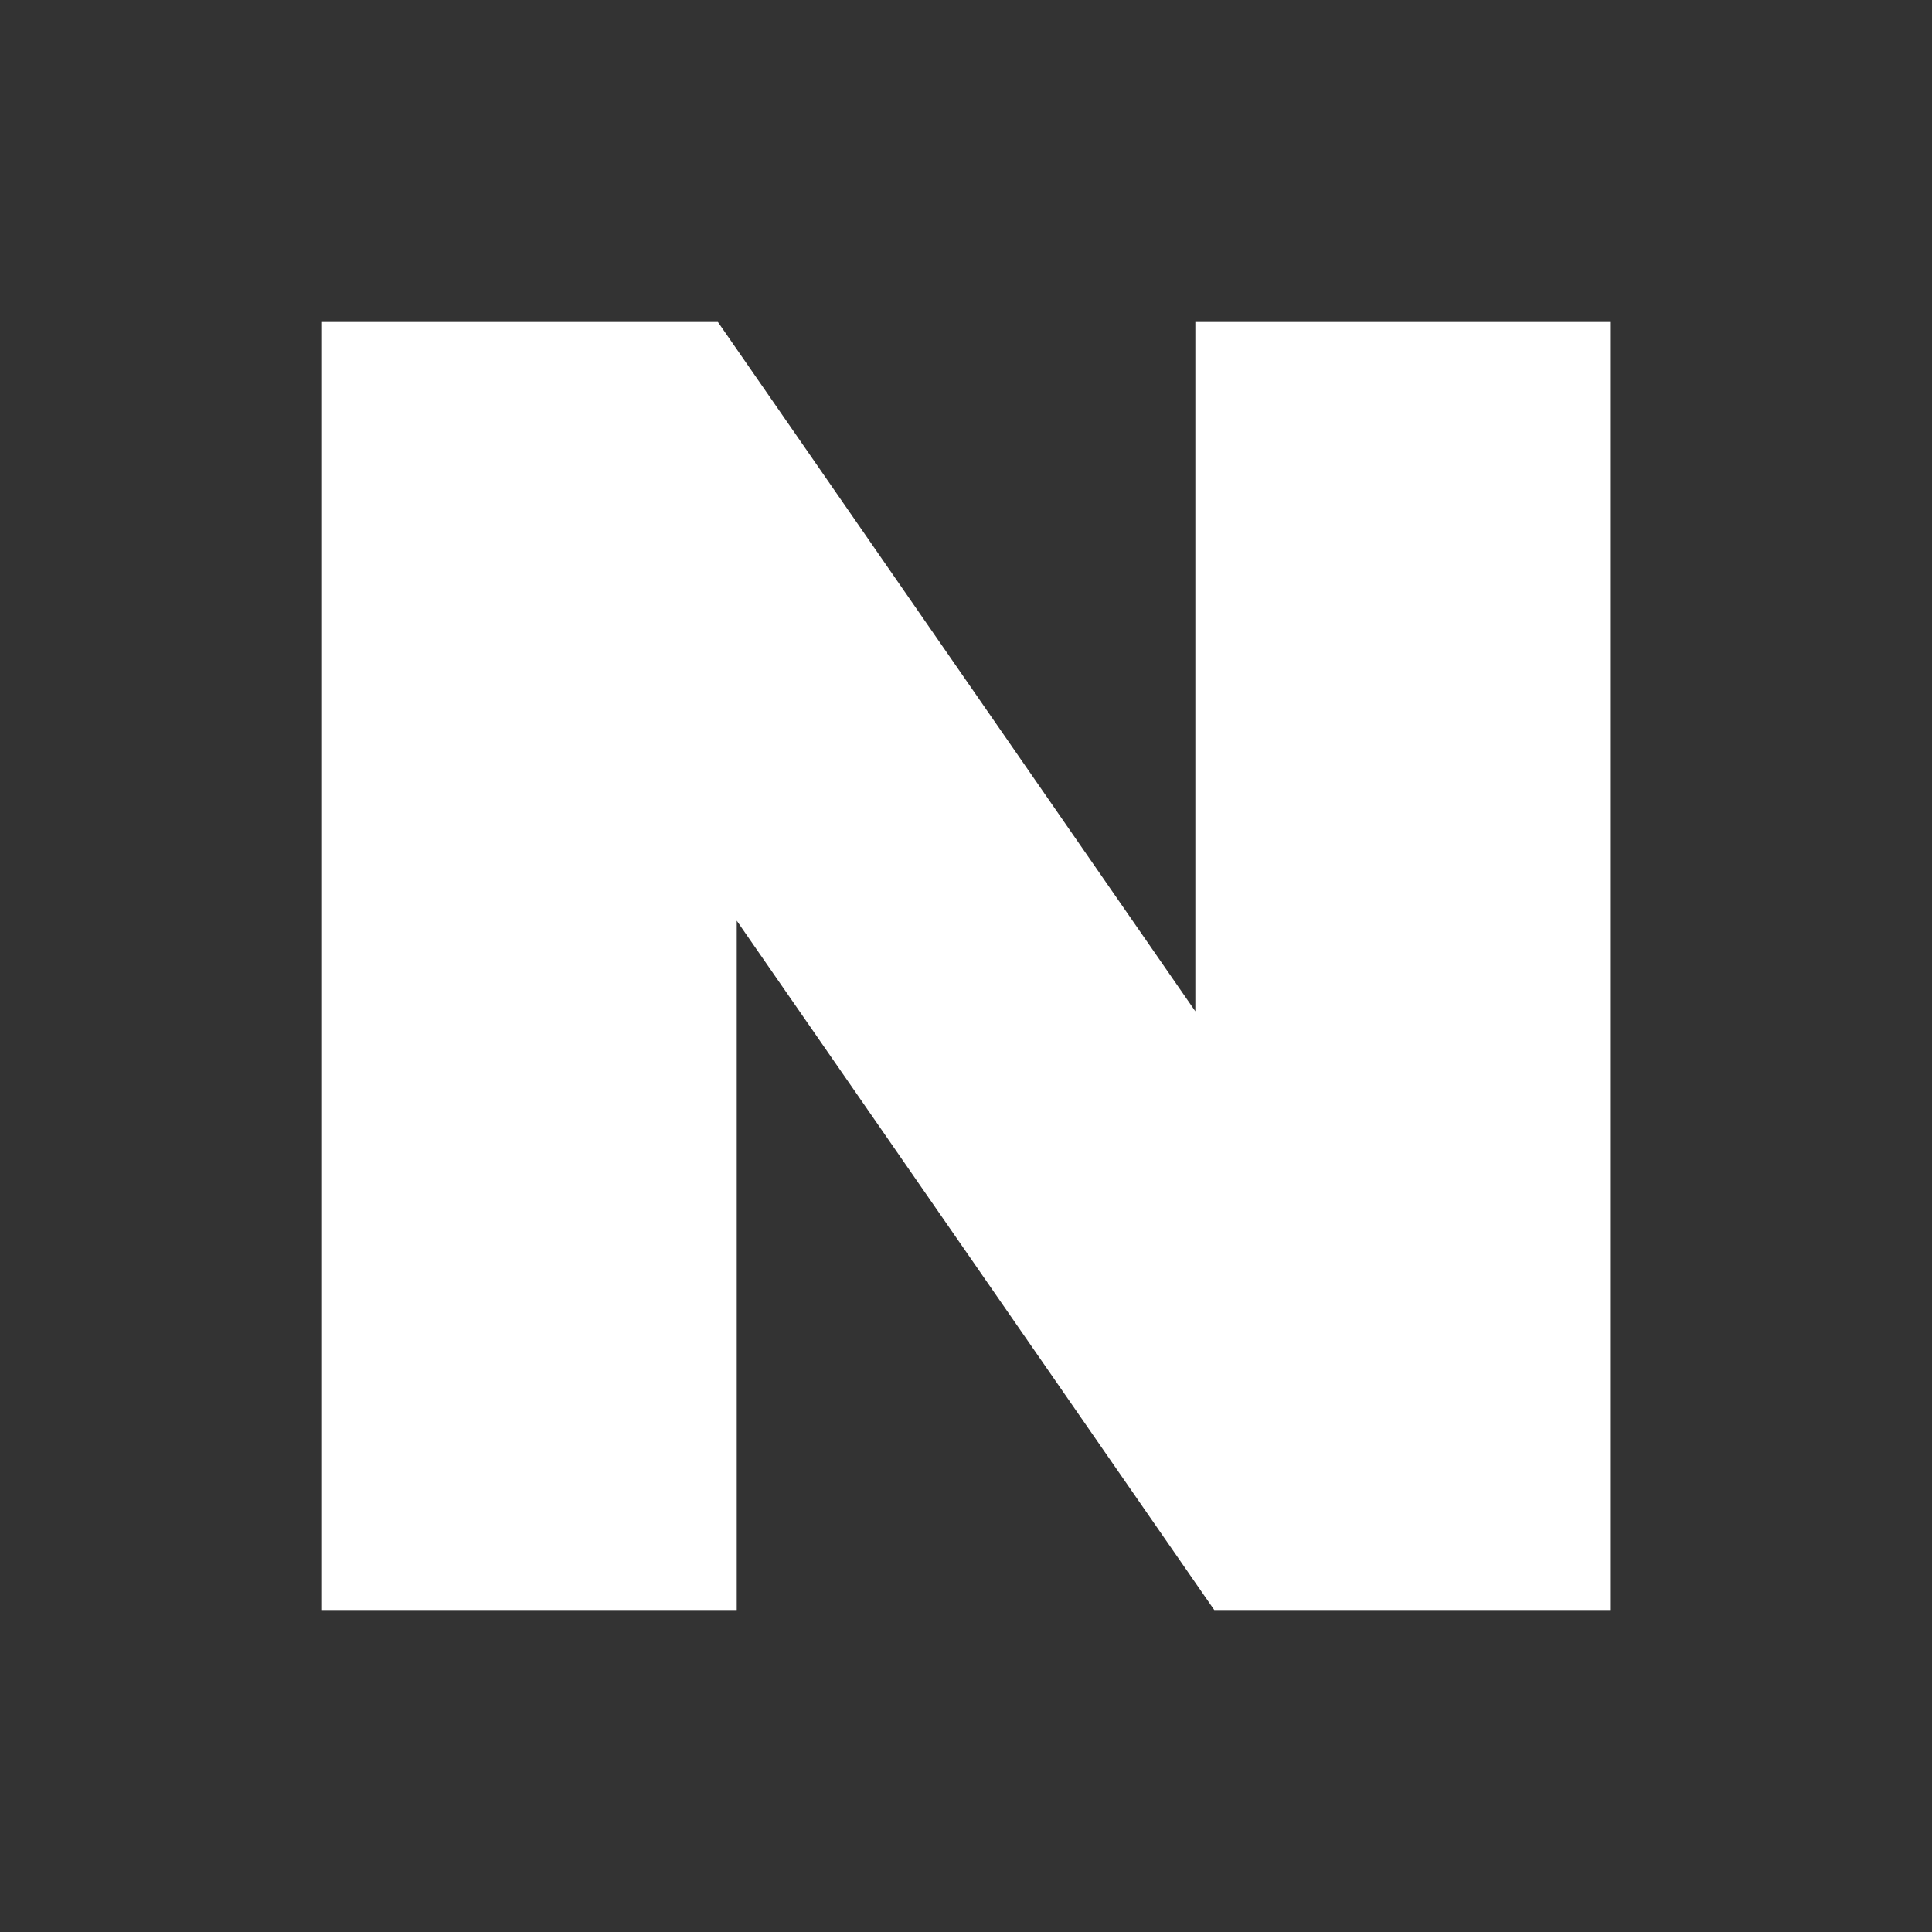 <svg width="24" height="24" viewBox="0 0 24 24" fill="none" xmlns="http://www.w3.org/2000/svg">
<rect x="0" y="0" width="24" height="24" fill="#333333" stroke="none"/>
<path d="M14.849 4V12.563L8.918 4H4V20H9.152V11.437L15.084 20H20.001V4H14.849Z" fill="white"/>
</svg>
